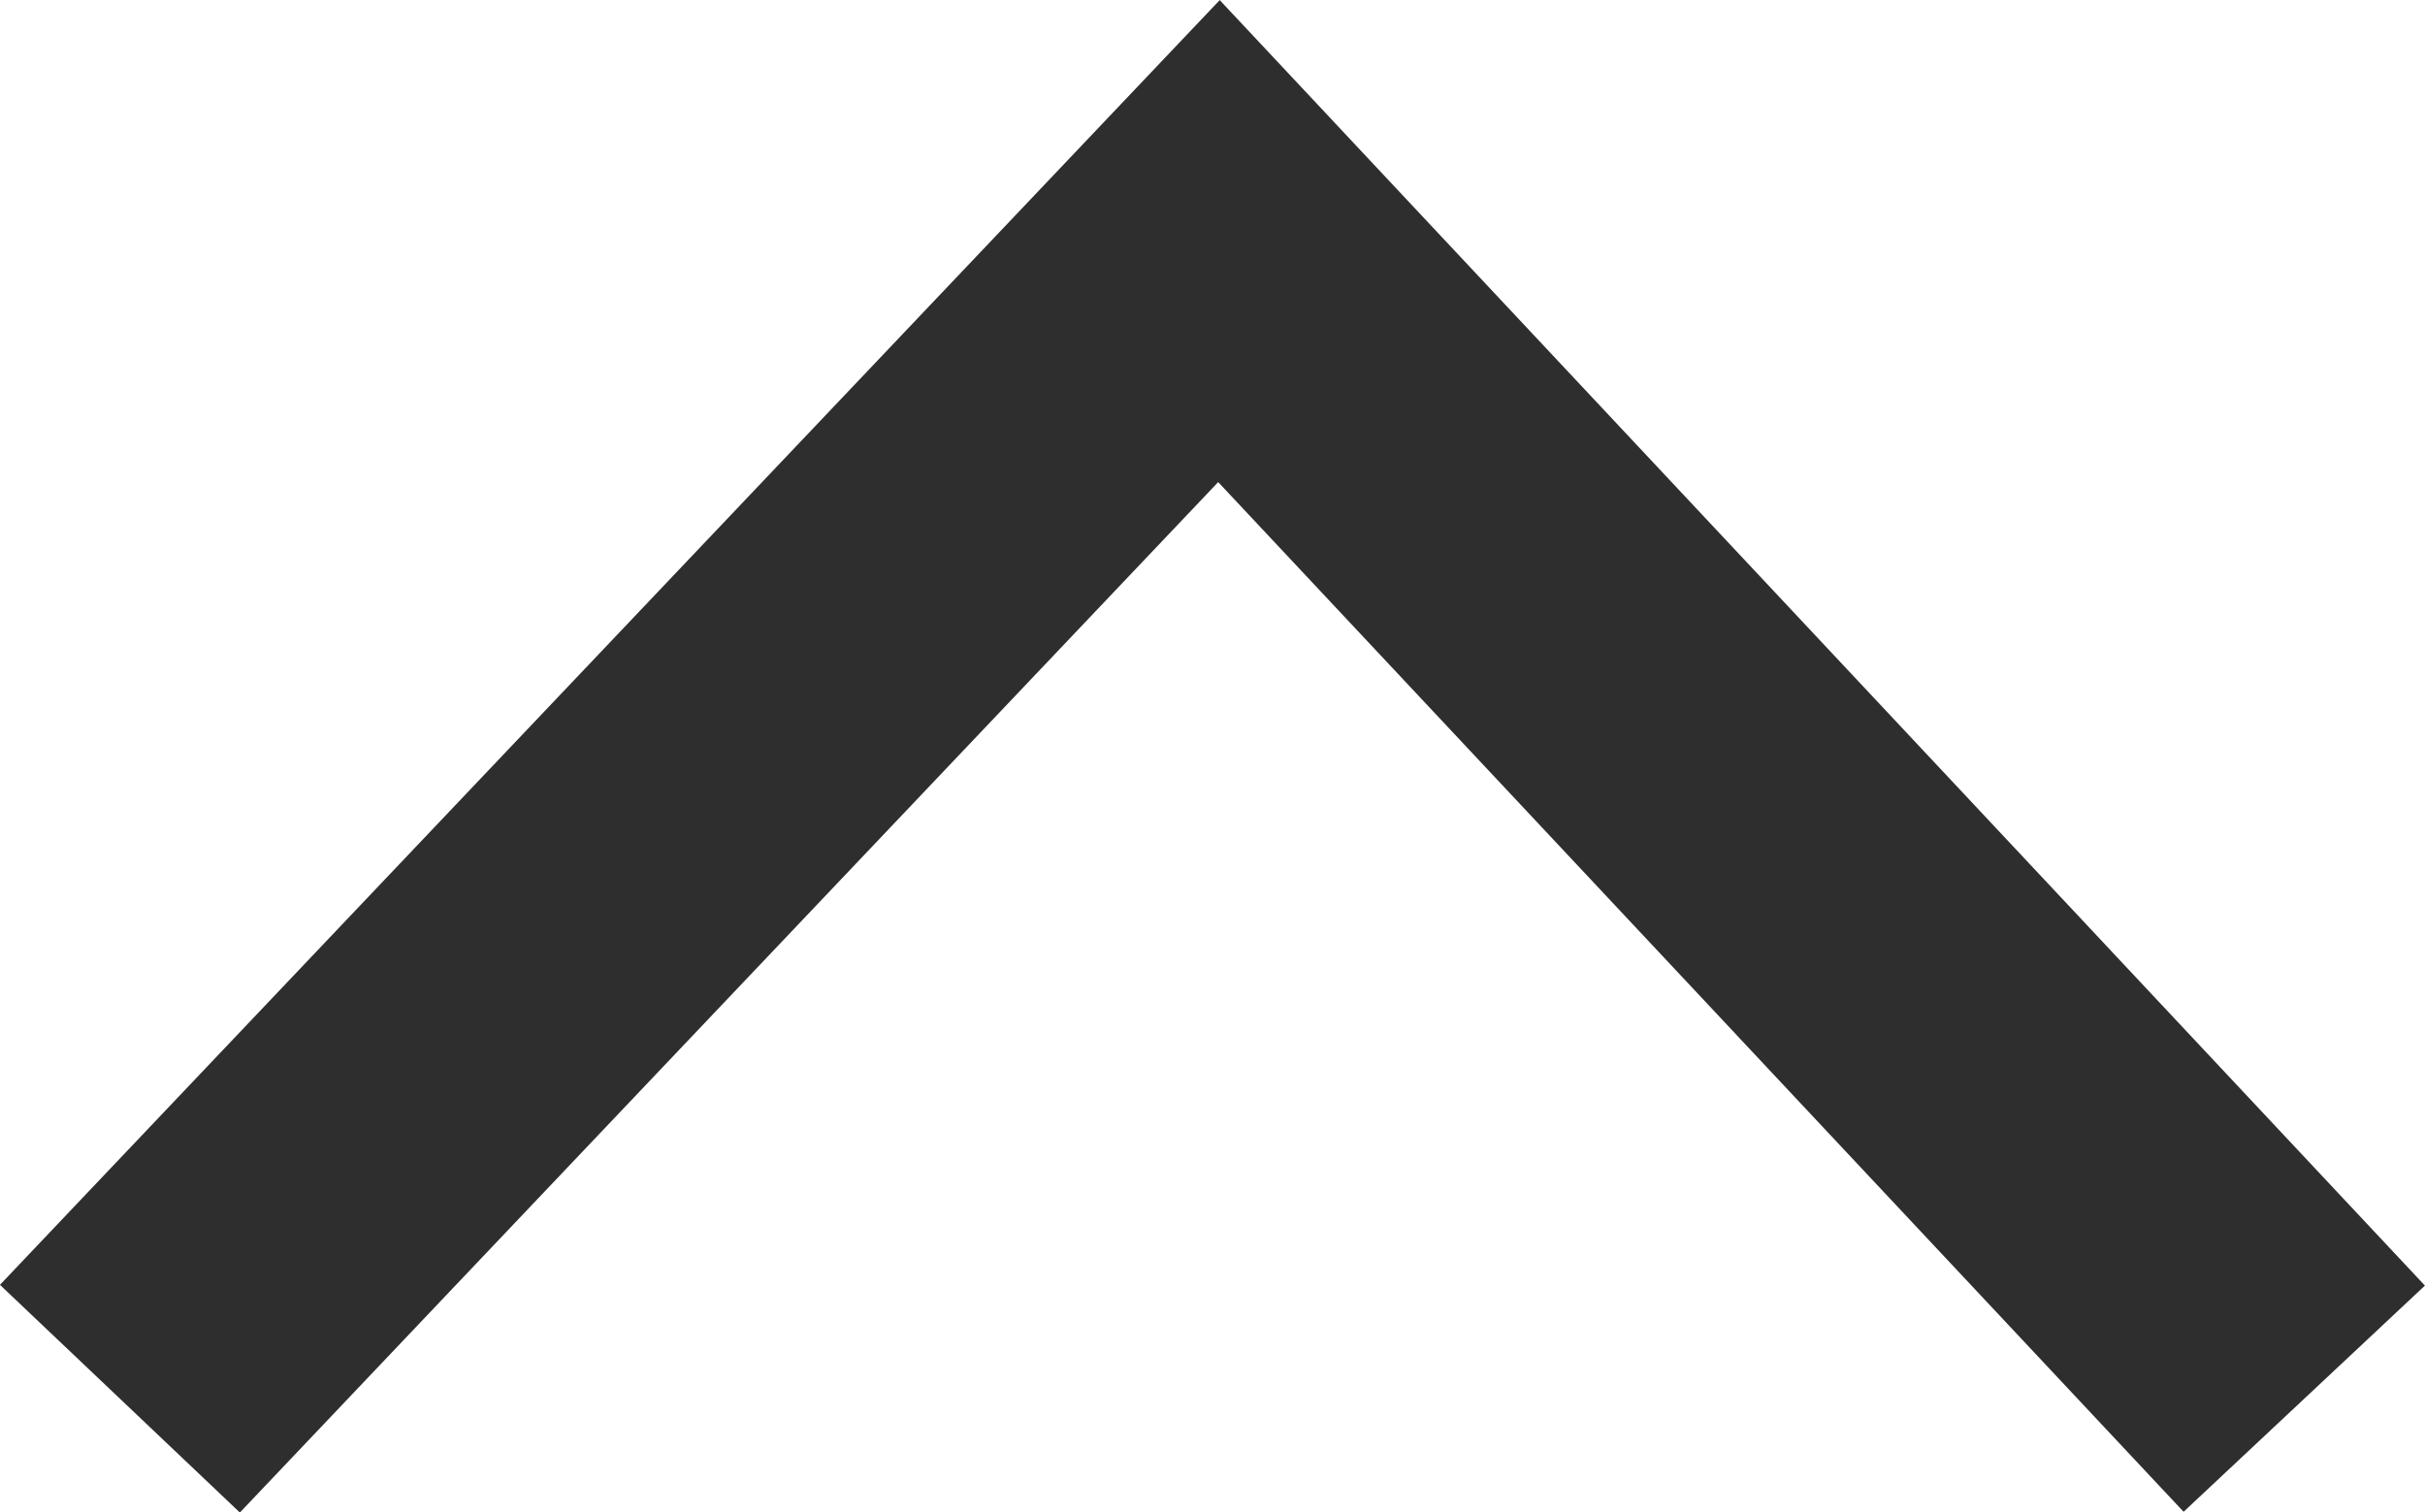 <svg xmlns="http://www.w3.org/2000/svg" width="14.662" height="9.146" viewBox="0 0 14.662 9.146"><g transform="translate(-2968.775 -5625.542)"><path d="M555.031,494.672l7,6.645-7,6.562" transform="translate(2474.828 6189.031) rotate(-90)" fill="none" stroke="#2e2e2e" stroke-width="2"/></g></svg>